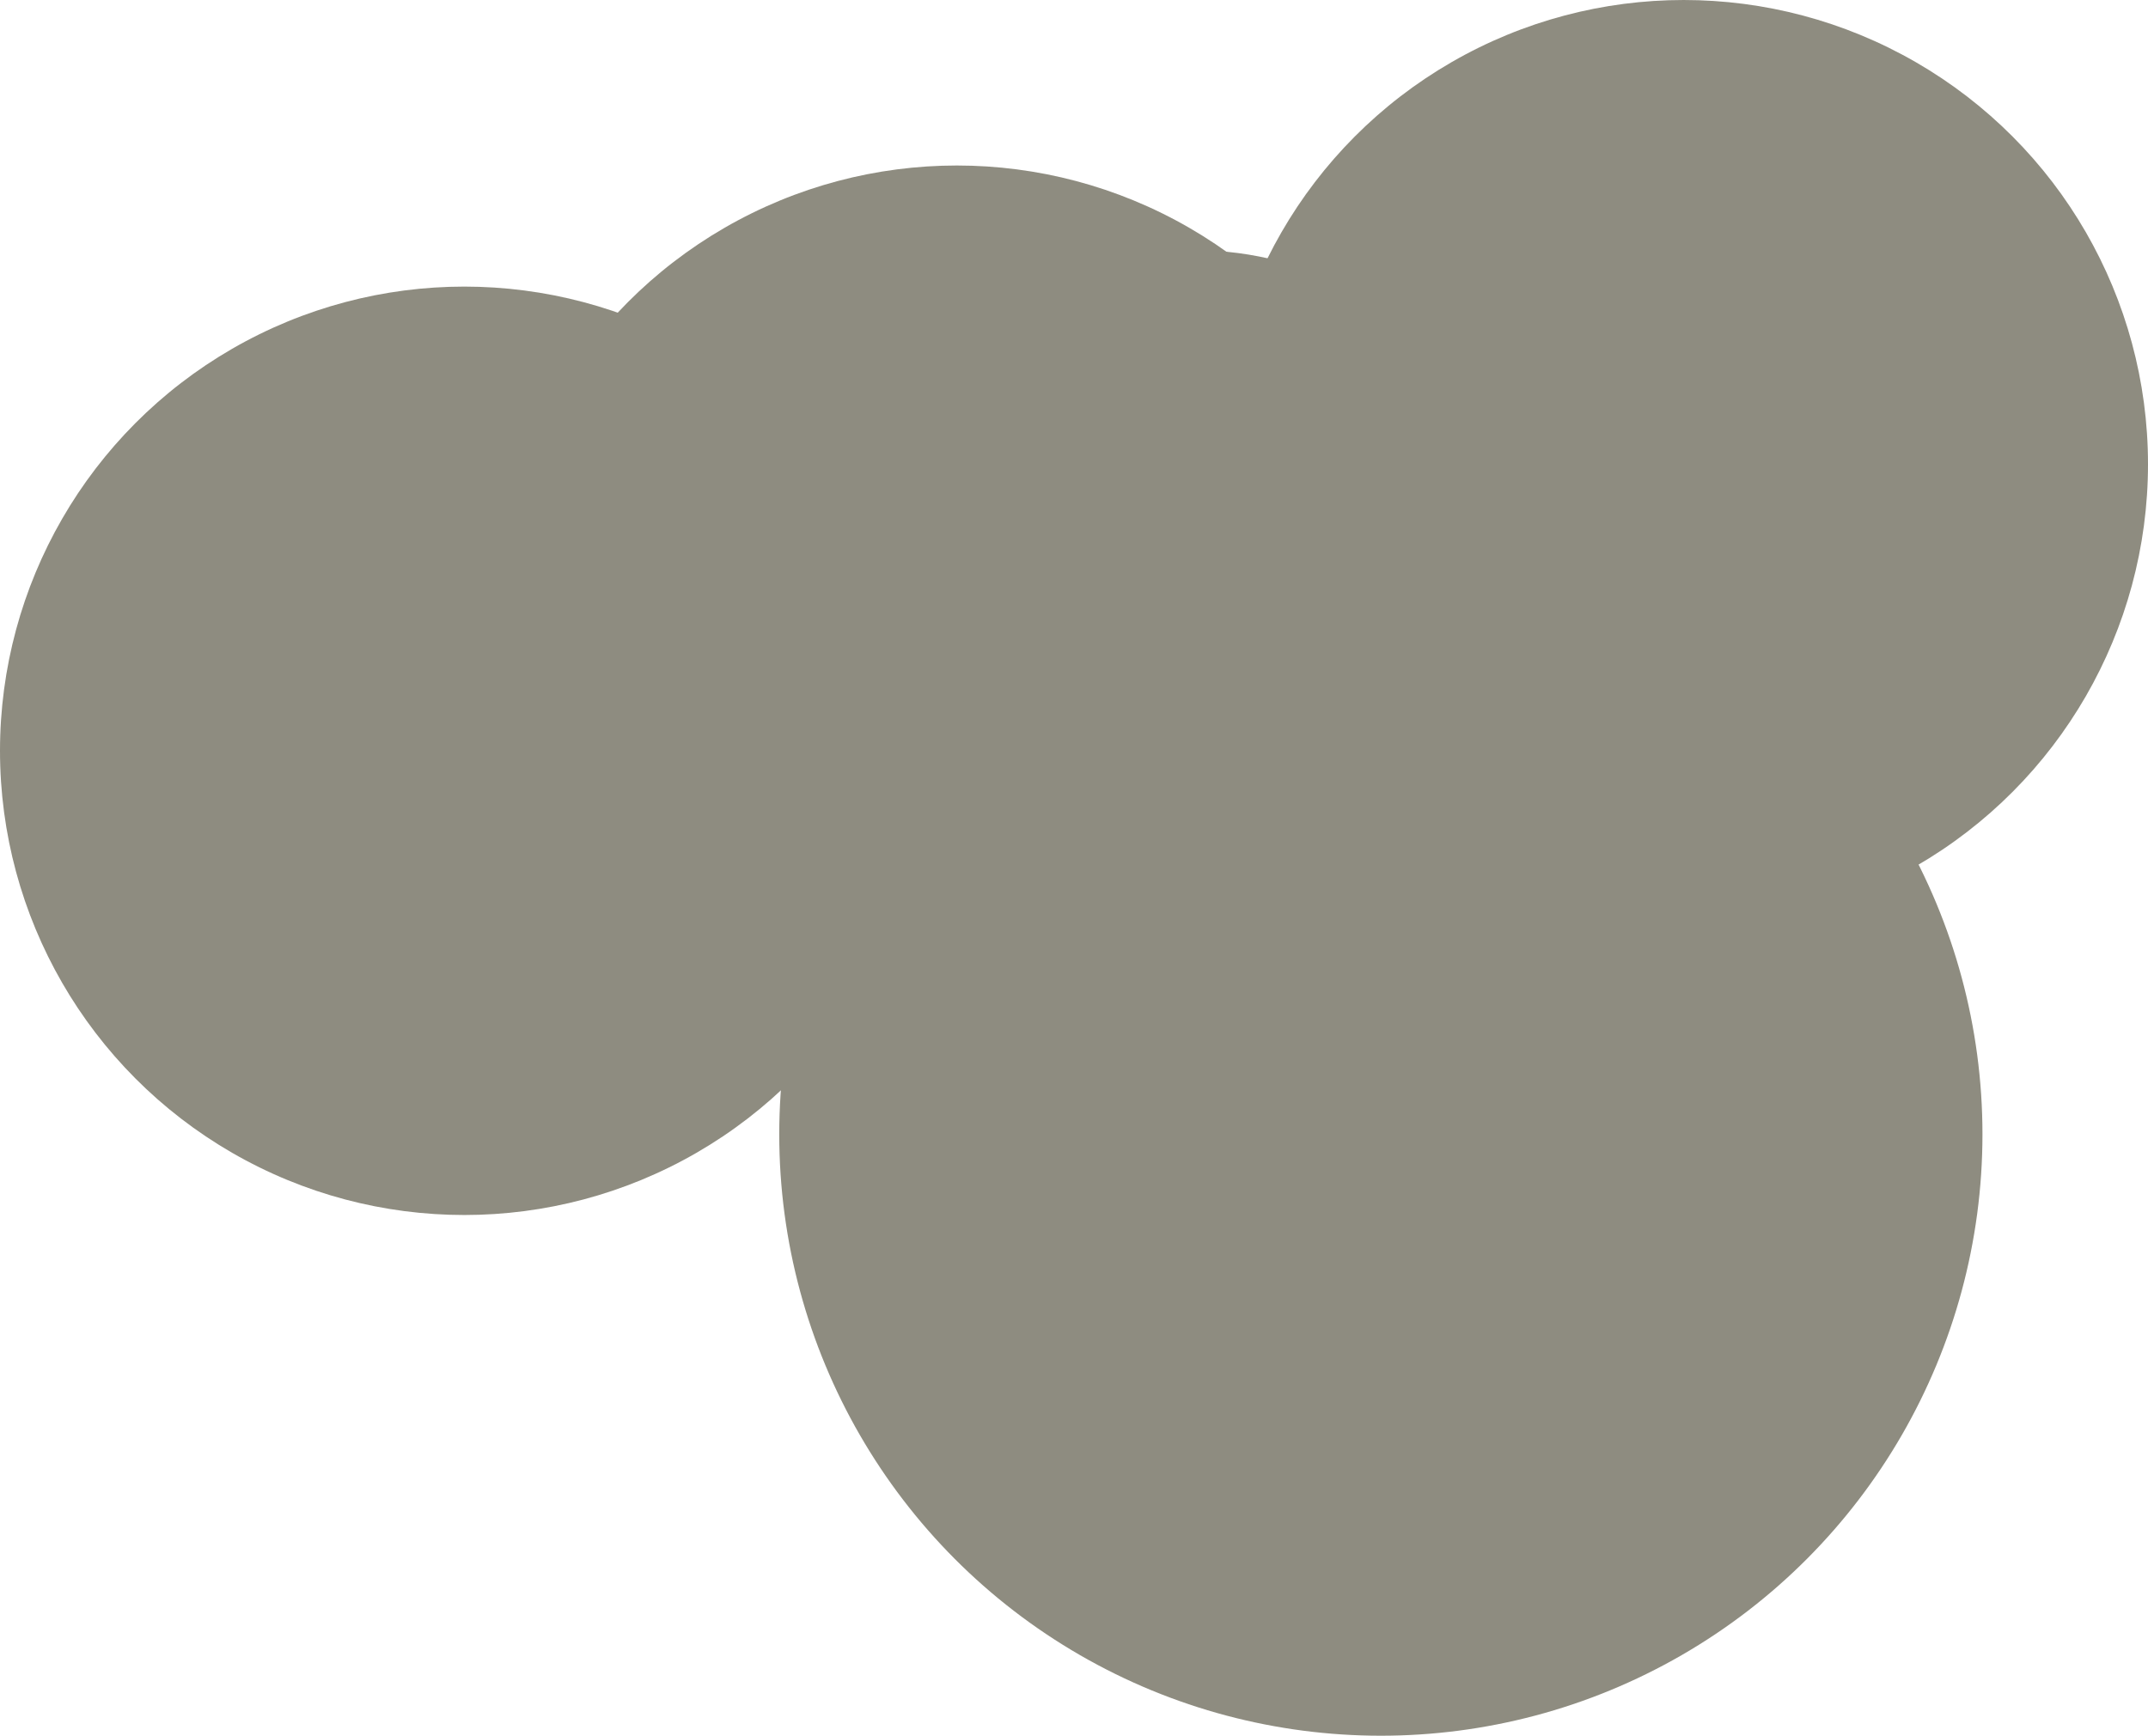 <?xml version="1.0" encoding="UTF-8"?>
<svg enable-background="new 0 0 53.2 43" version="1.1" viewBox="0 0 53.2 43" xml:space="preserve" xmlns="http://www.w3.org/2000/svg">
<g fill="#8E8C80">
	<circle cx="29.6" cy="14.4" r="8.2"/>
	<circle cx="41.7" cy="11.5" r="11.5"/>
	<circle cx="23.7" cy="15.6" r="11.5"/>
	<circle cx="34.2" cy="28.1" r="14.9"/>
	<circle cx="11.5" cy="18.6" r="11.5"/>
</g>
</svg>
